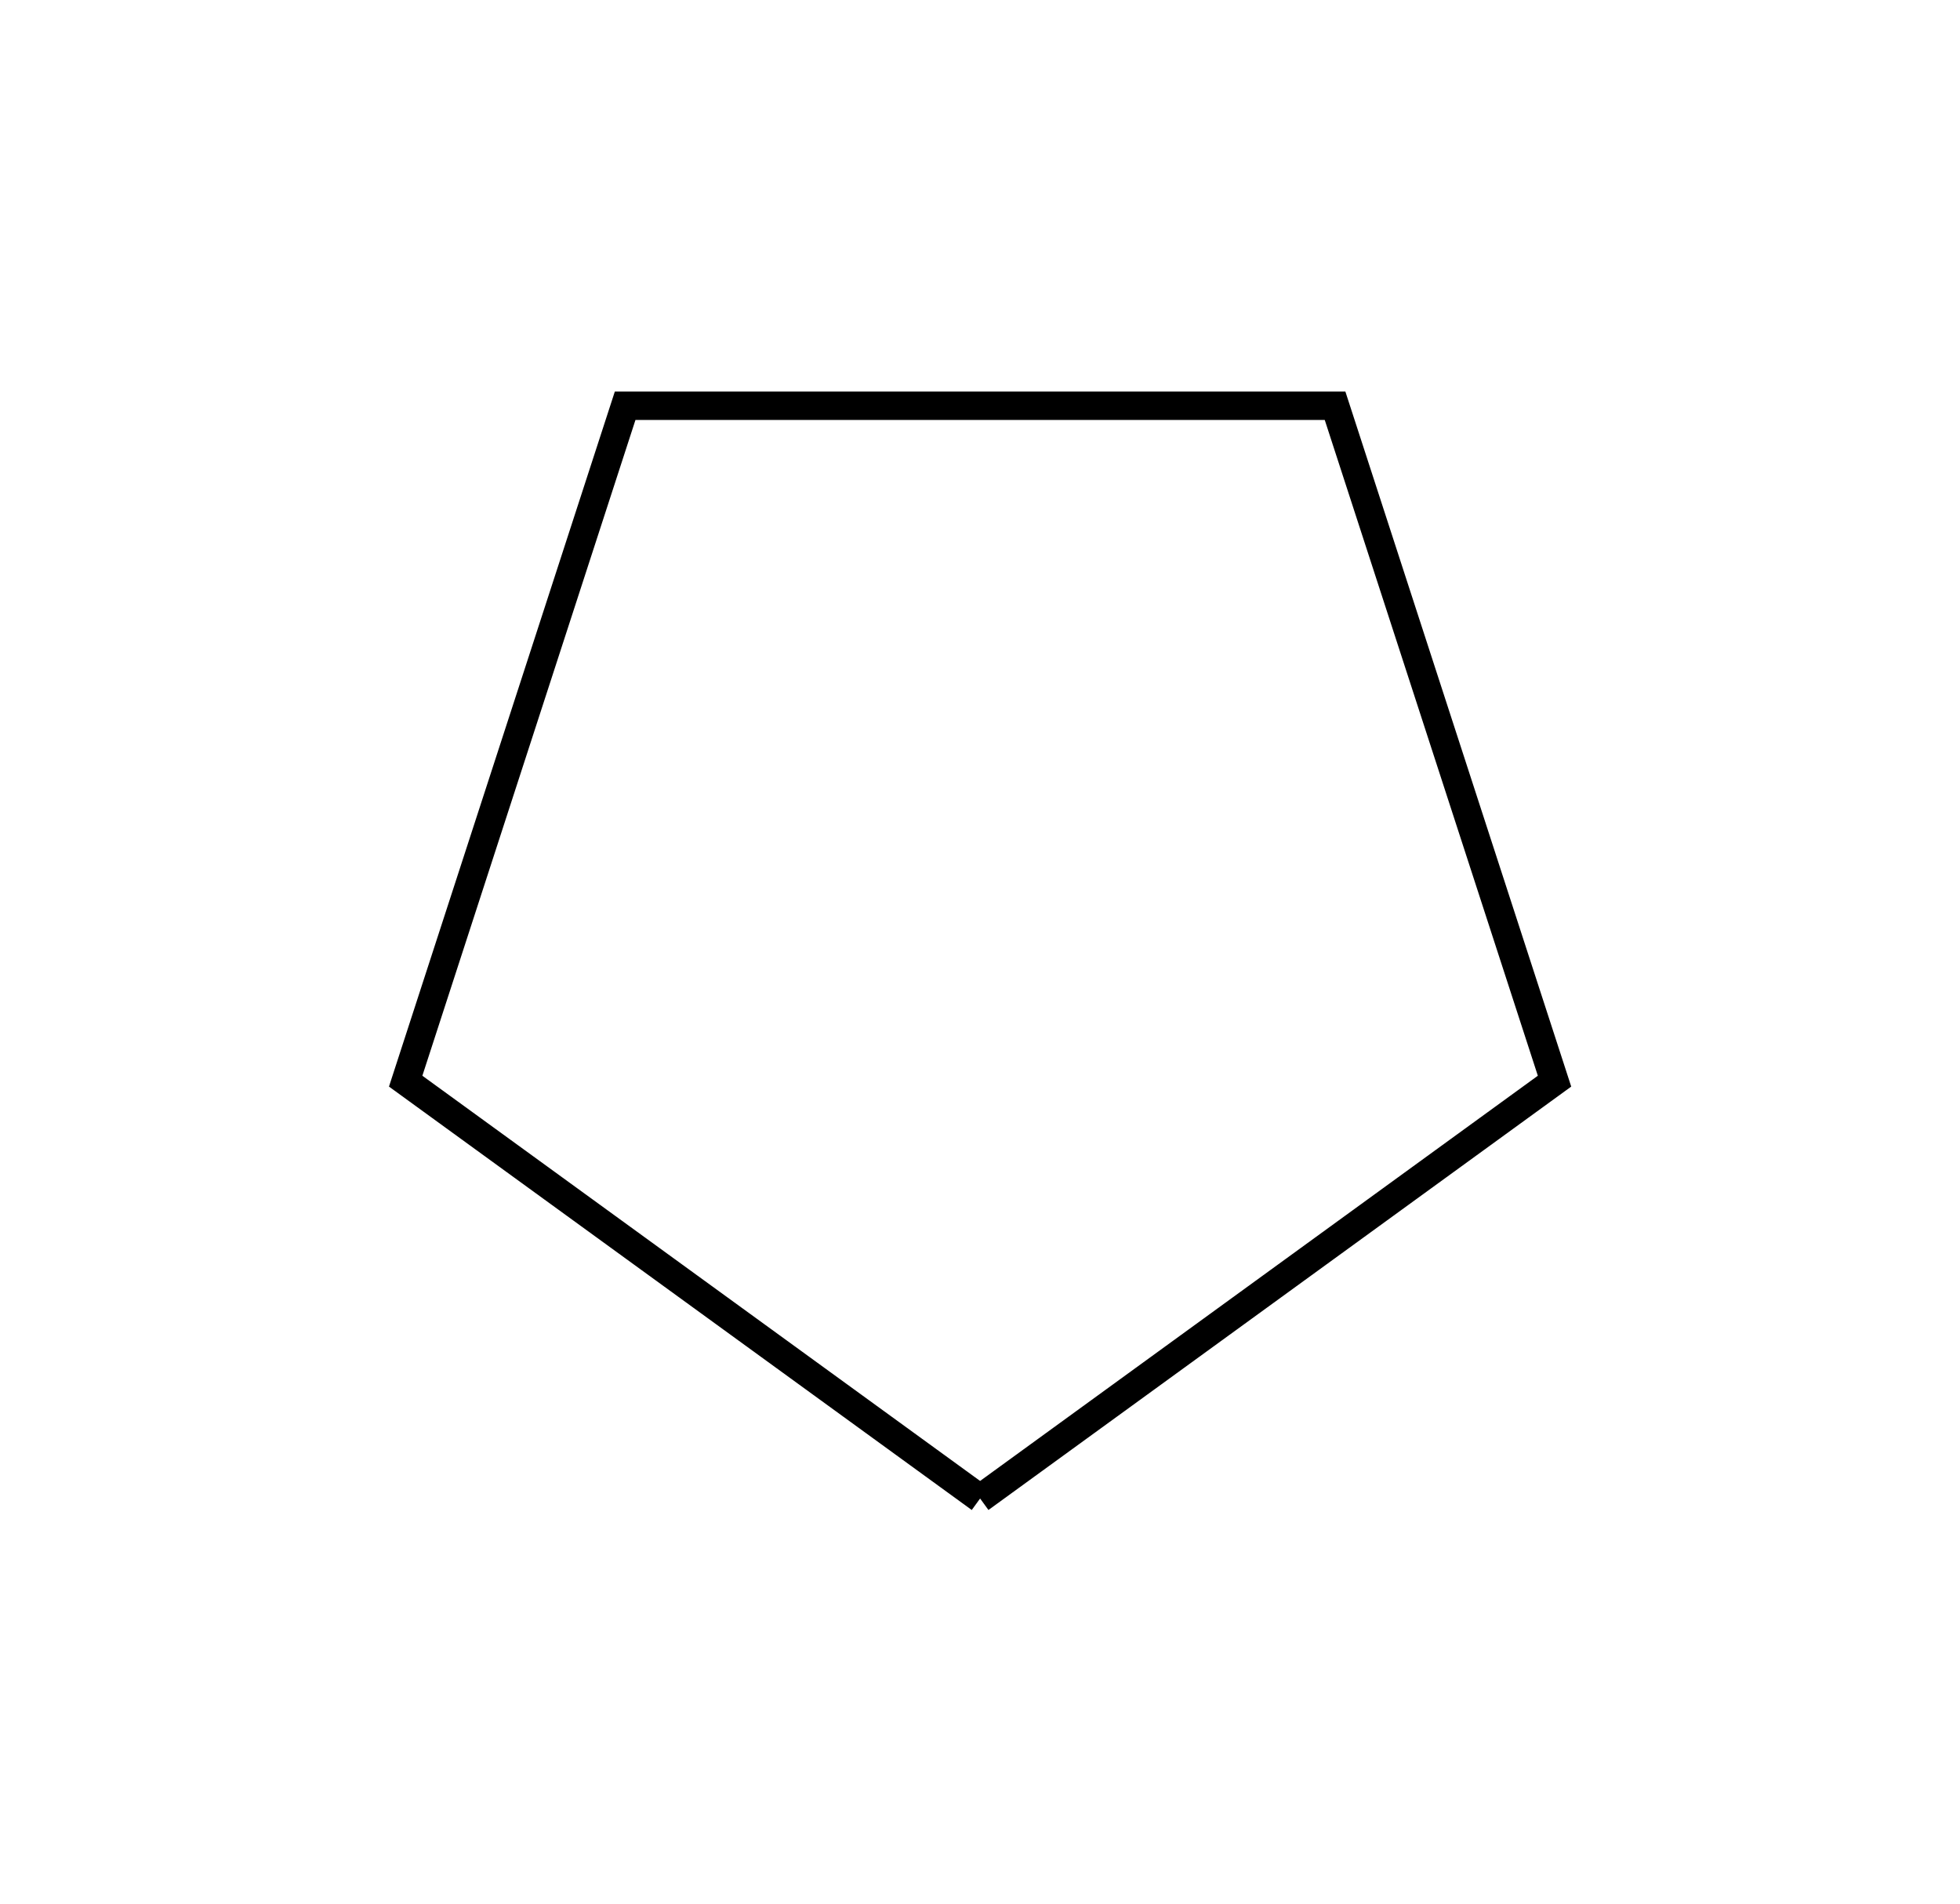 <!DOCTYPE svg PUBLIC '-//W3C//DTD SVG 1.1//EN' 'http://www.w3.org/Graphics/SVG/1.1/DTD/svg11.dtd'>
<svg viewBox='385.88 63.74 96.63 93.86' height='100%' width='100%' xmlns='http://www.w3.org/2000/svg' xmlns:xlink='http://www.w3.org/1999/xlink' >
  <g id='cyclopentane' >
    <style type="text/css">
      path{stroke:black;stroke-width:1.4;fill:none;}
      path.wedge{stroke:black;stroke-width:1.4;fill:black;}
      circle.arom{stroke:black;stroke-width:1.4;fill:none;}
      text{font-family:Arial;cursor:default;text-anchor:middle;dominant-baseline:middle;font-size:18px;}
      polygon.text{fill:white;}
    </style>
    <path d='M 434.20 137.60 L 462.52 117.03 L 451.70 83.74 L 416.70 83.74 L 405.88 117.03 L 434.20 137.60 '></path>
  </g>
</svg>
